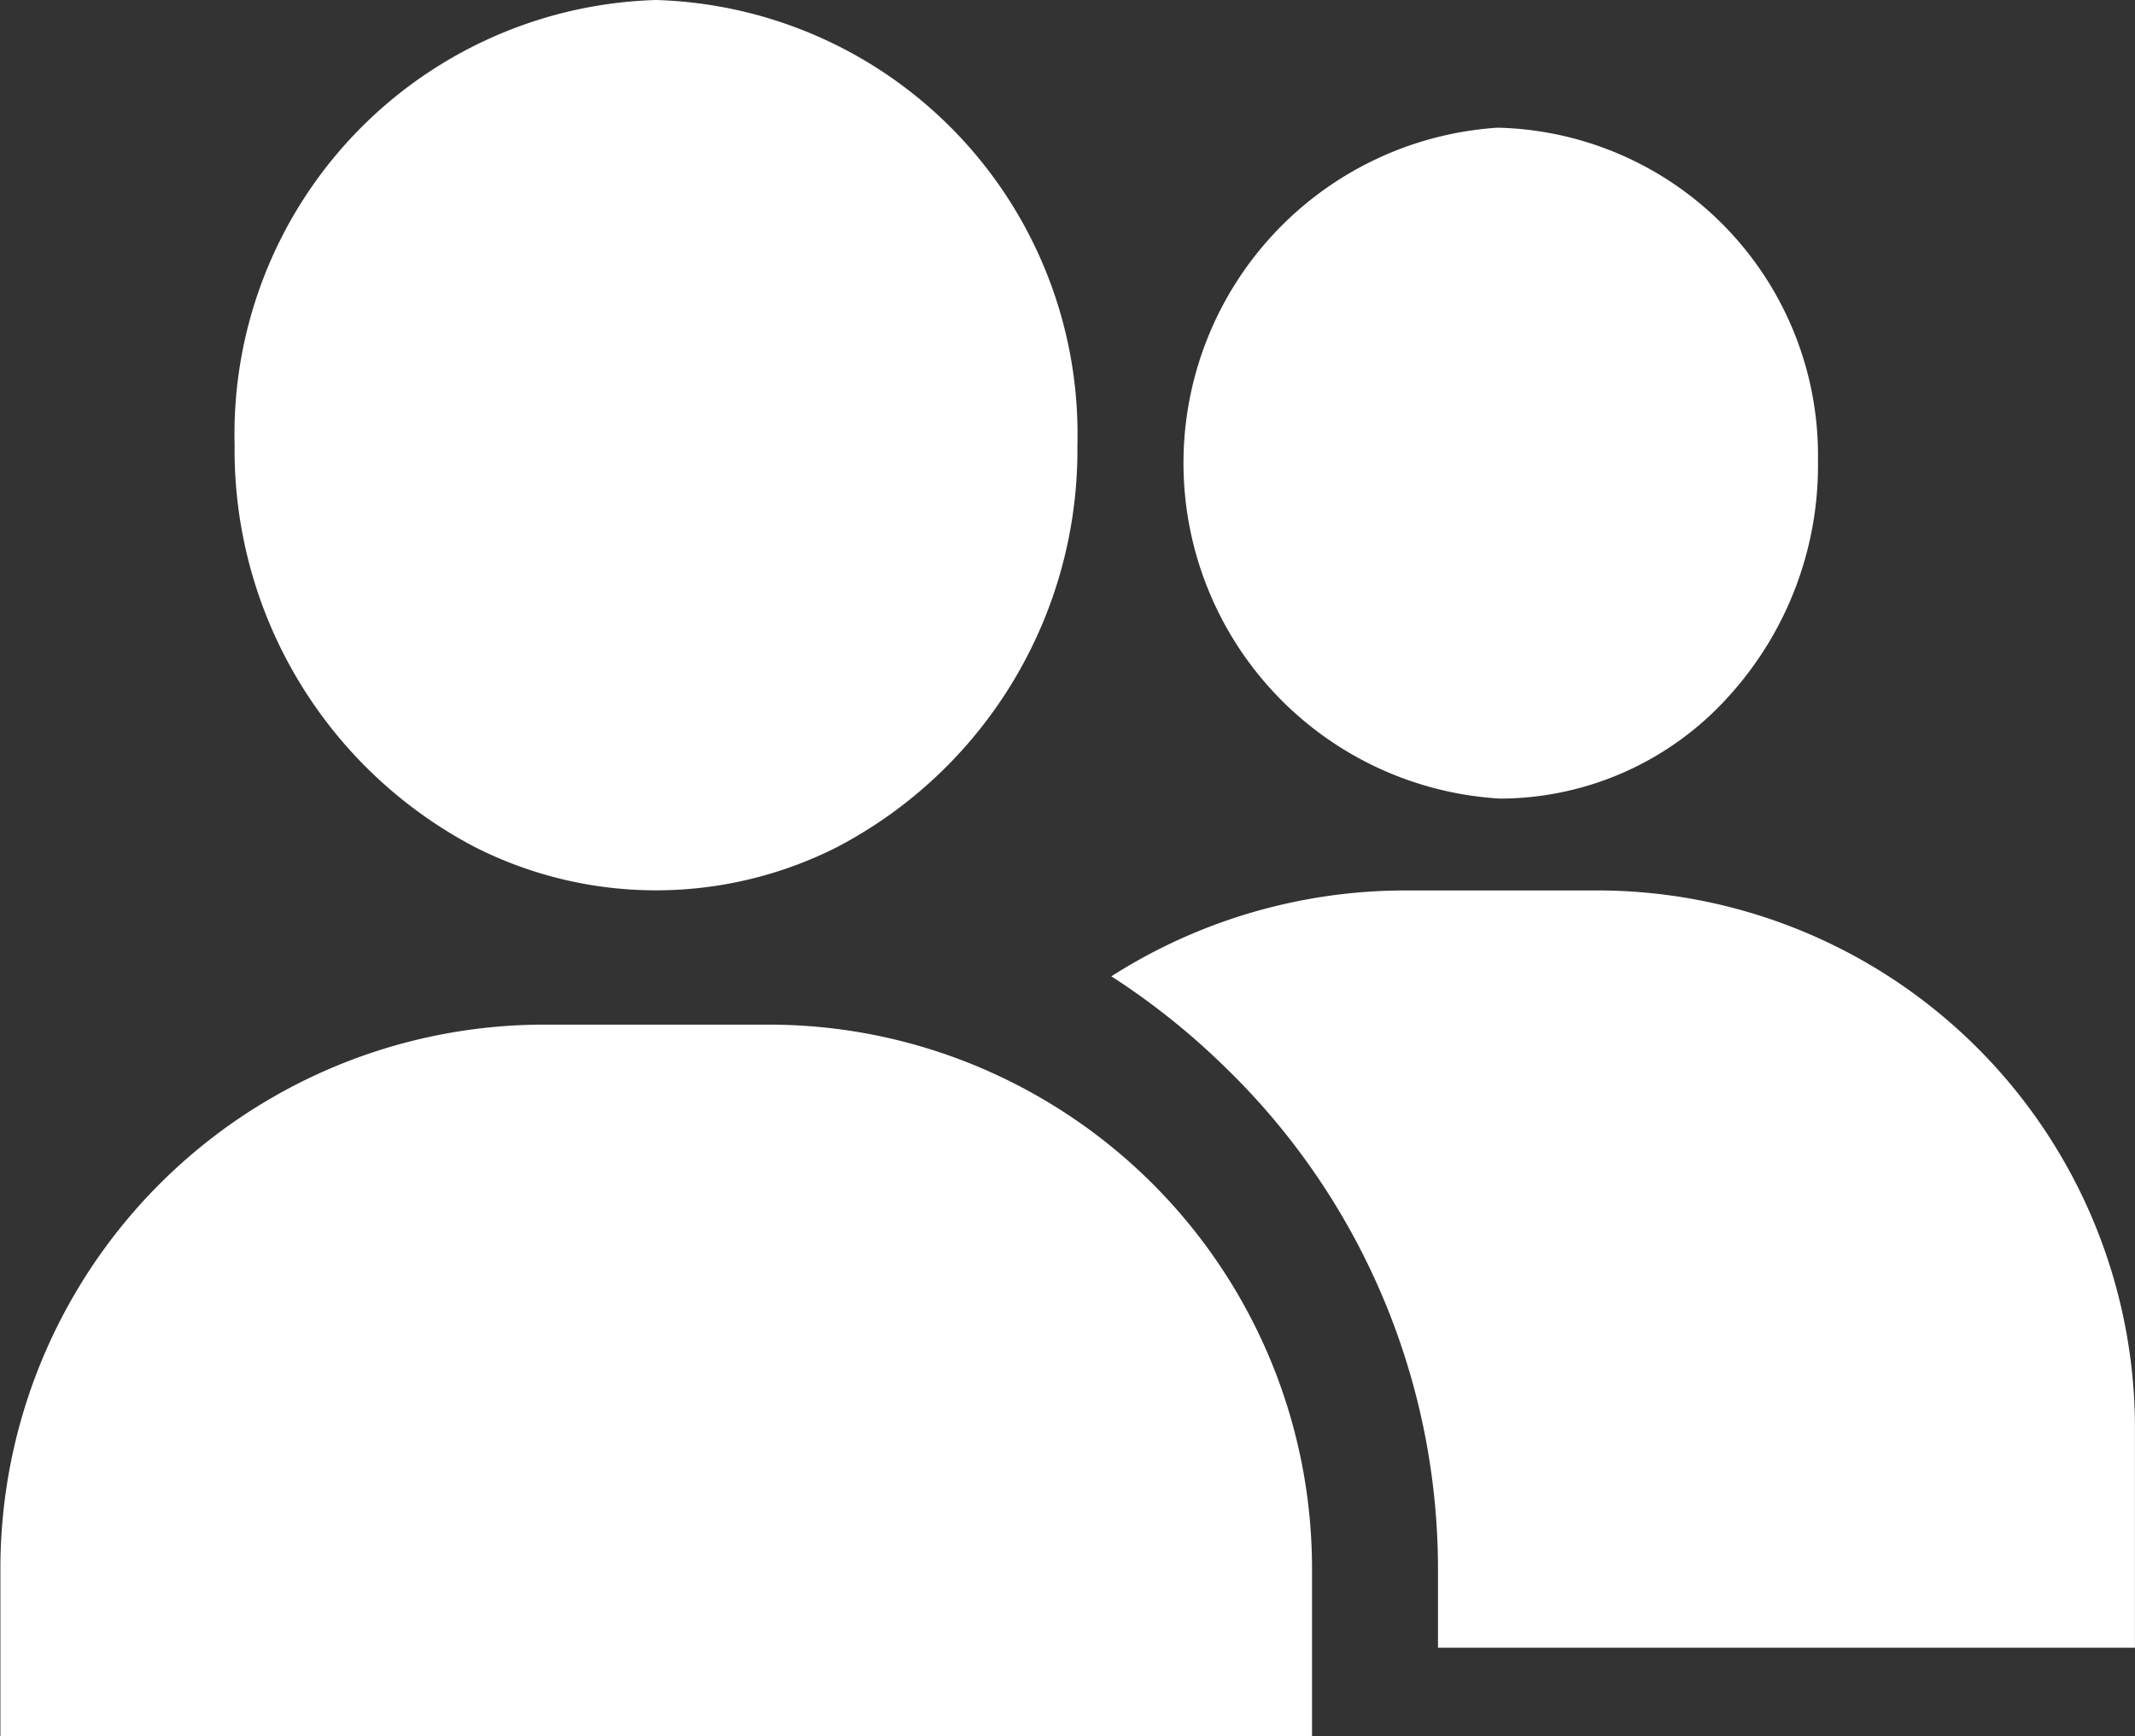 <svg xmlns="http://www.w3.org/2000/svg" width="31.504" height="25.625" viewBox="0 0 31.504 25.625">
  <rect x="0" y="0" width="31.504" height="25.625" fill="#333333" stroke="none"/>
  <g id="audience" transform="translate(0)">
    <g id="Group_3088" data-name="Group 3088">
      <g id="Group_71" data-name="Group 71" transform="translate(0 15.121)">
        <g id="Group_70" data-name="Group 70" transform="translate(0)">
          <path id="Path_101" data-name="Path 101" d="M162.712,283.022a7.985,7.985,0,0,0-3.839-.977h-3.3a8.025,8.025,0,0,0-8.027,8.027v2.476H166.9v-2.476A8.024,8.024,0,0,0,162.712,283.022Z" transform="translate(-147.54 -282.045)" fill="#fff"/>
        </g>
      </g>
      <g id="Group_73" data-name="Group 73" transform="translate(16.4 13.141)">
        <g id="Group_72" data-name="Group 72" transform="translate(0 0)">
          <path id="Path_102" data-name="Path 102" d="M348.681,257.225h-2.748a8.06,8.06,0,0,0-4.354,1.267,10.63,10.63,0,0,1,1.691,1.353,10.312,10.312,0,0,1,3.129,7.411V268.4h10.284v-3.323A7.937,7.937,0,0,0,348.681,257.225Z" transform="translate(-341.58 -257.225)" fill="#fff"/>
        </g>
      </g>
      <g id="Group_77" data-name="Group 77" transform="translate(17.43 1.885)">
        <g id="Group_76" data-name="Group 76" transform="translate(0 0)">
          <path id="Path_104" data-name="Path 104" d="M350.031,121.416h-.037a4.96,4.96,0,0,0,.045,9.9h.037a4.548,4.548,0,0,0,3.338-1.507,5.066,5.066,0,0,0,1.319-3.484A4.838,4.838,0,0,0,350.031,121.416Z" transform="translate(-345.337 -121.416)" fill="#fff"/>
        </g>
      </g>
      <g id="Group_81" data-name="Group 81" transform="translate(3.462)">
        <g id="Group_80" data-name="Group 80" transform="translate(0)">
          <path id="Path_106" data-name="Path 106" d="M192.818,111.445a6.408,6.408,0,0,0-6.218,6.57,6.612,6.612,0,0,0,3.56,5.938,5.913,5.913,0,0,0,5.316,0,6.612,6.612,0,0,0,3.56-5.938A6.408,6.408,0,0,0,192.818,111.445Z" transform="translate(-186.6 -111.445)" fill="#fff"/>
        </g>
      </g>
    </g>
  </g>
</svg>
